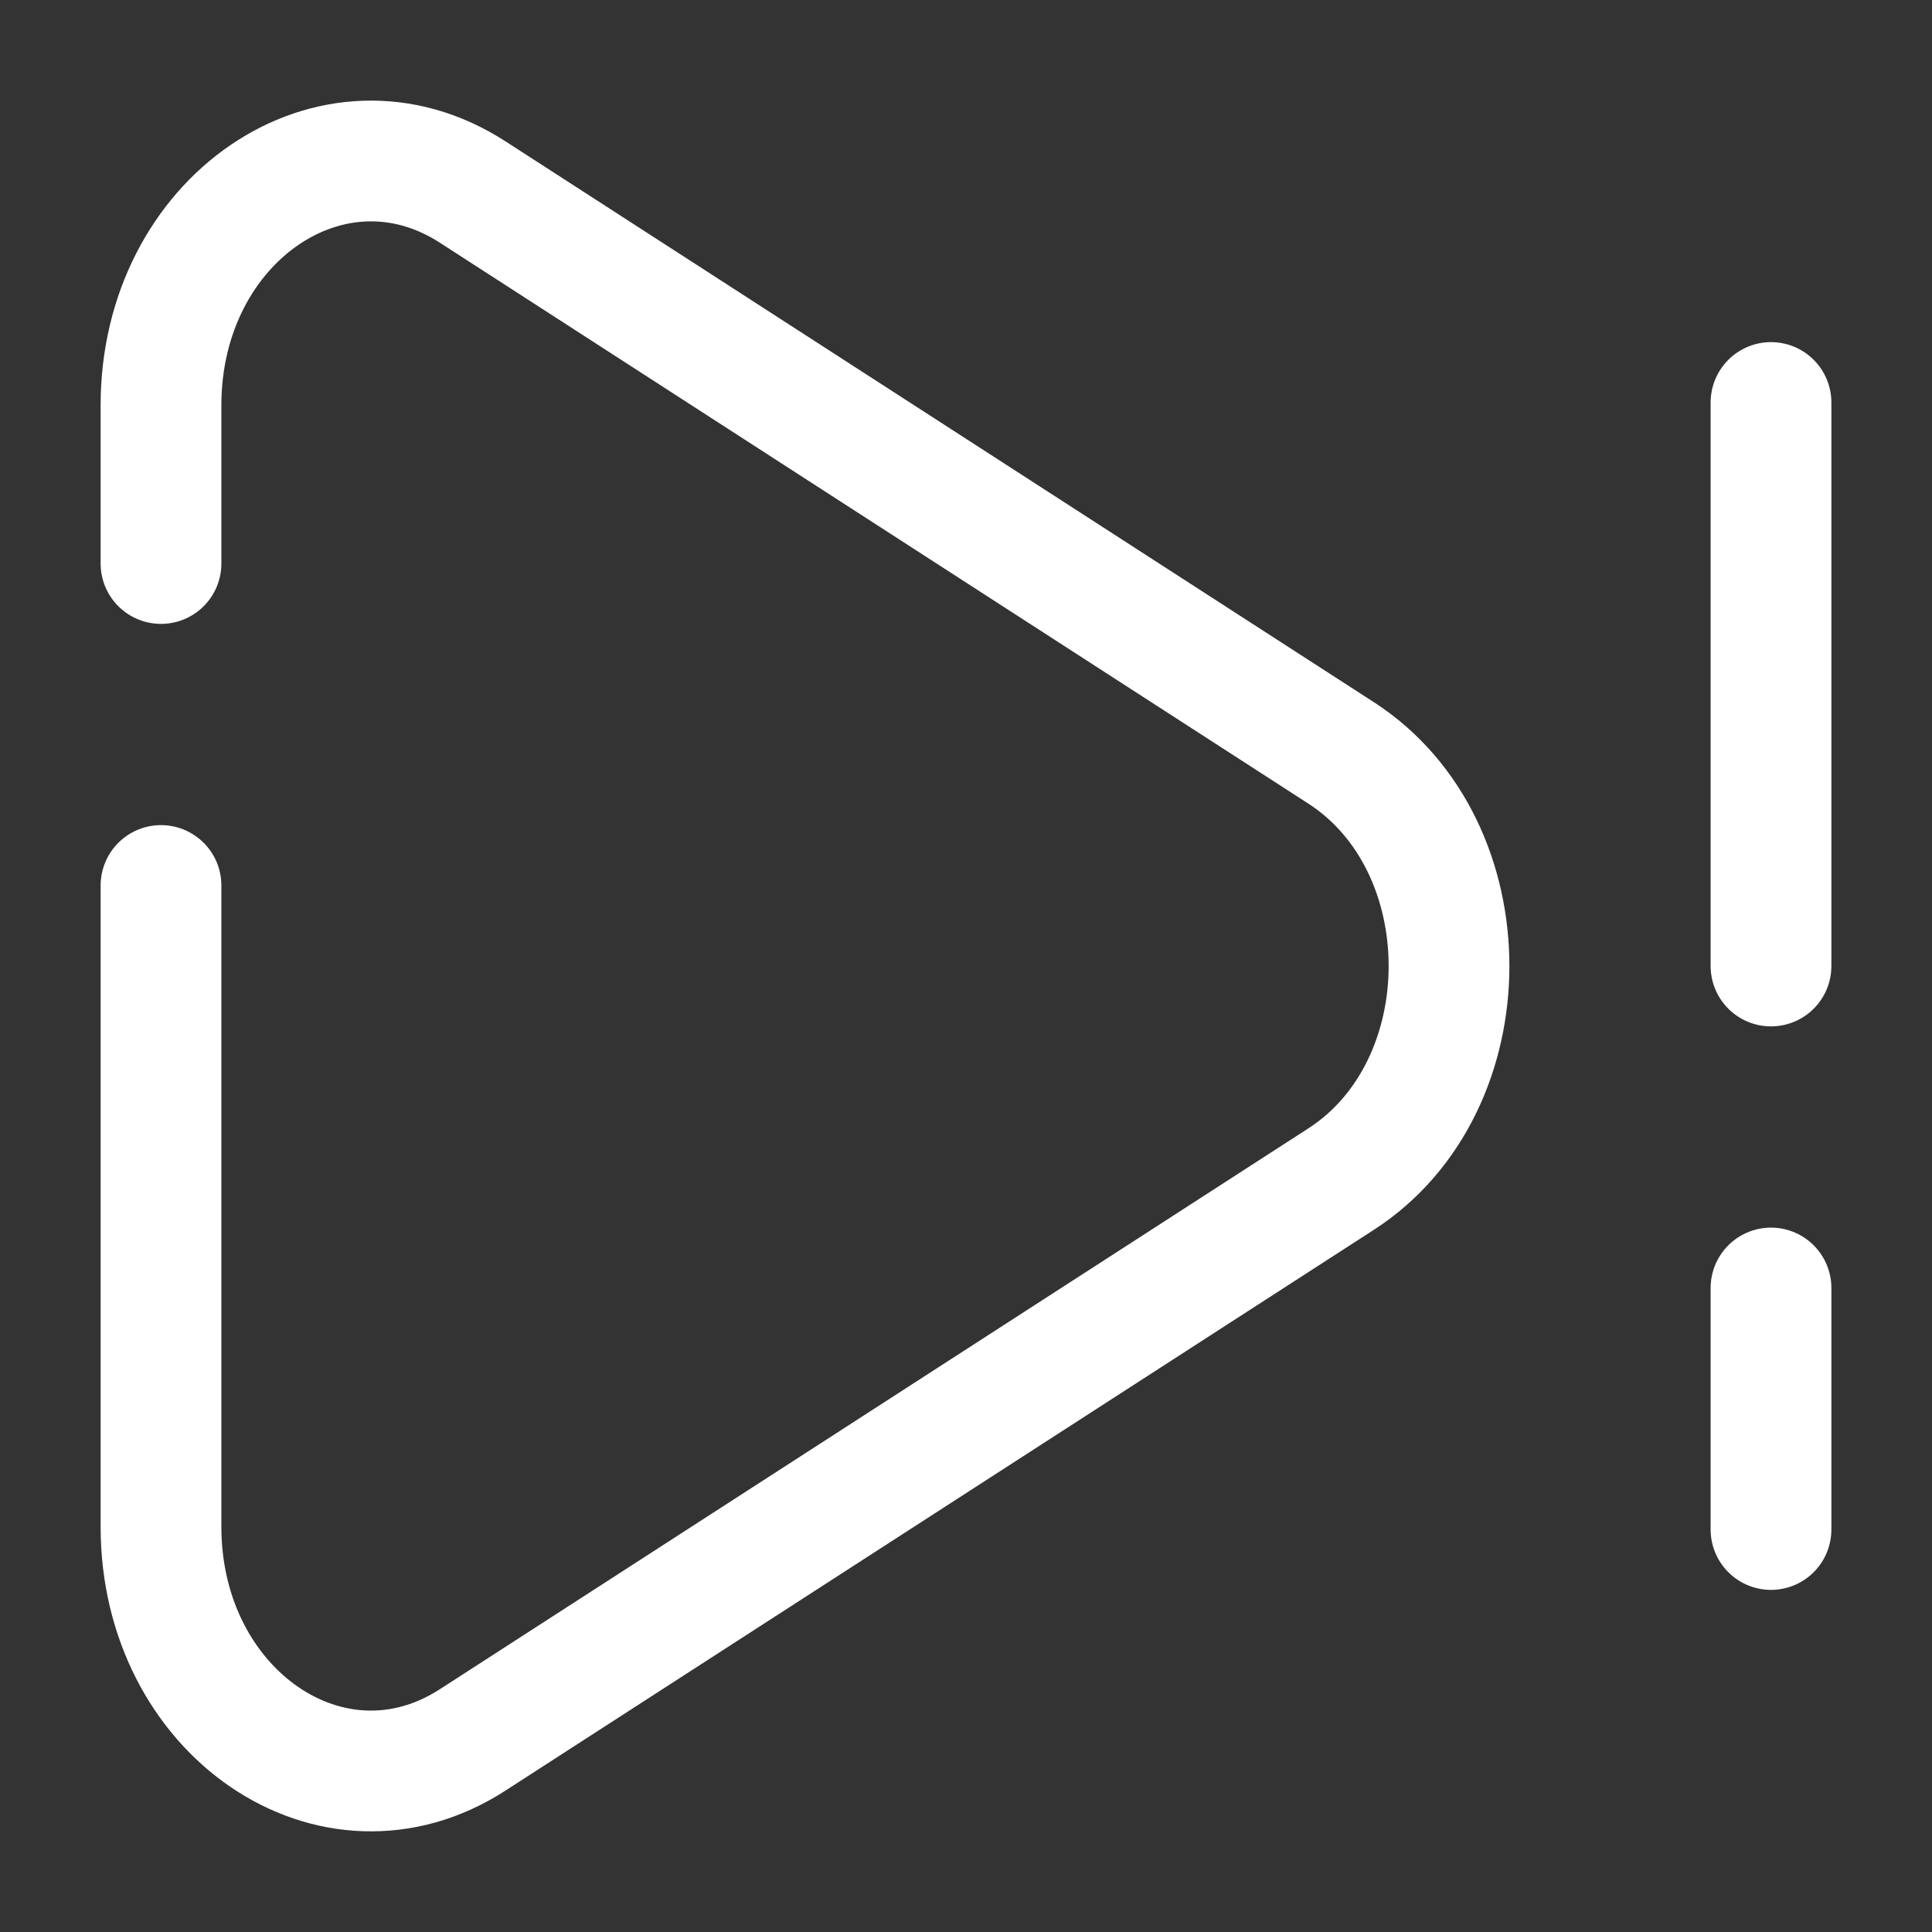 <?xml version="1.0" encoding="utf-8"?><!-- Uploaded to: SVG Repo, www.svgrepo.com, Generator: SVG Repo Mixer Tools -->
<svg width="800px" height="800px" viewBox="0 0 24 24" fill="none" xmlns="http://www.w3.org/2000/svg">
<rect x="0" y="0" width="24" height="24" fill="#333333" stroke="none"/>
<path d="M2 11L2 18.967C2 21.276 4.134 22.736 5.871 21.614L16.66 14.647C18.447 13.493 18.447 10.507 16.66 9.353L5.871 2.385C4.134 1.264 2 2.724 2 5.033V7" stroke="#FFFFFF" stroke-width="1.5" stroke-linecap="round"/>
<path d="M22 5V12M22 16V19" stroke="#FFFFFF" stroke-width="1.5" stroke-linecap="round"/>
</svg>